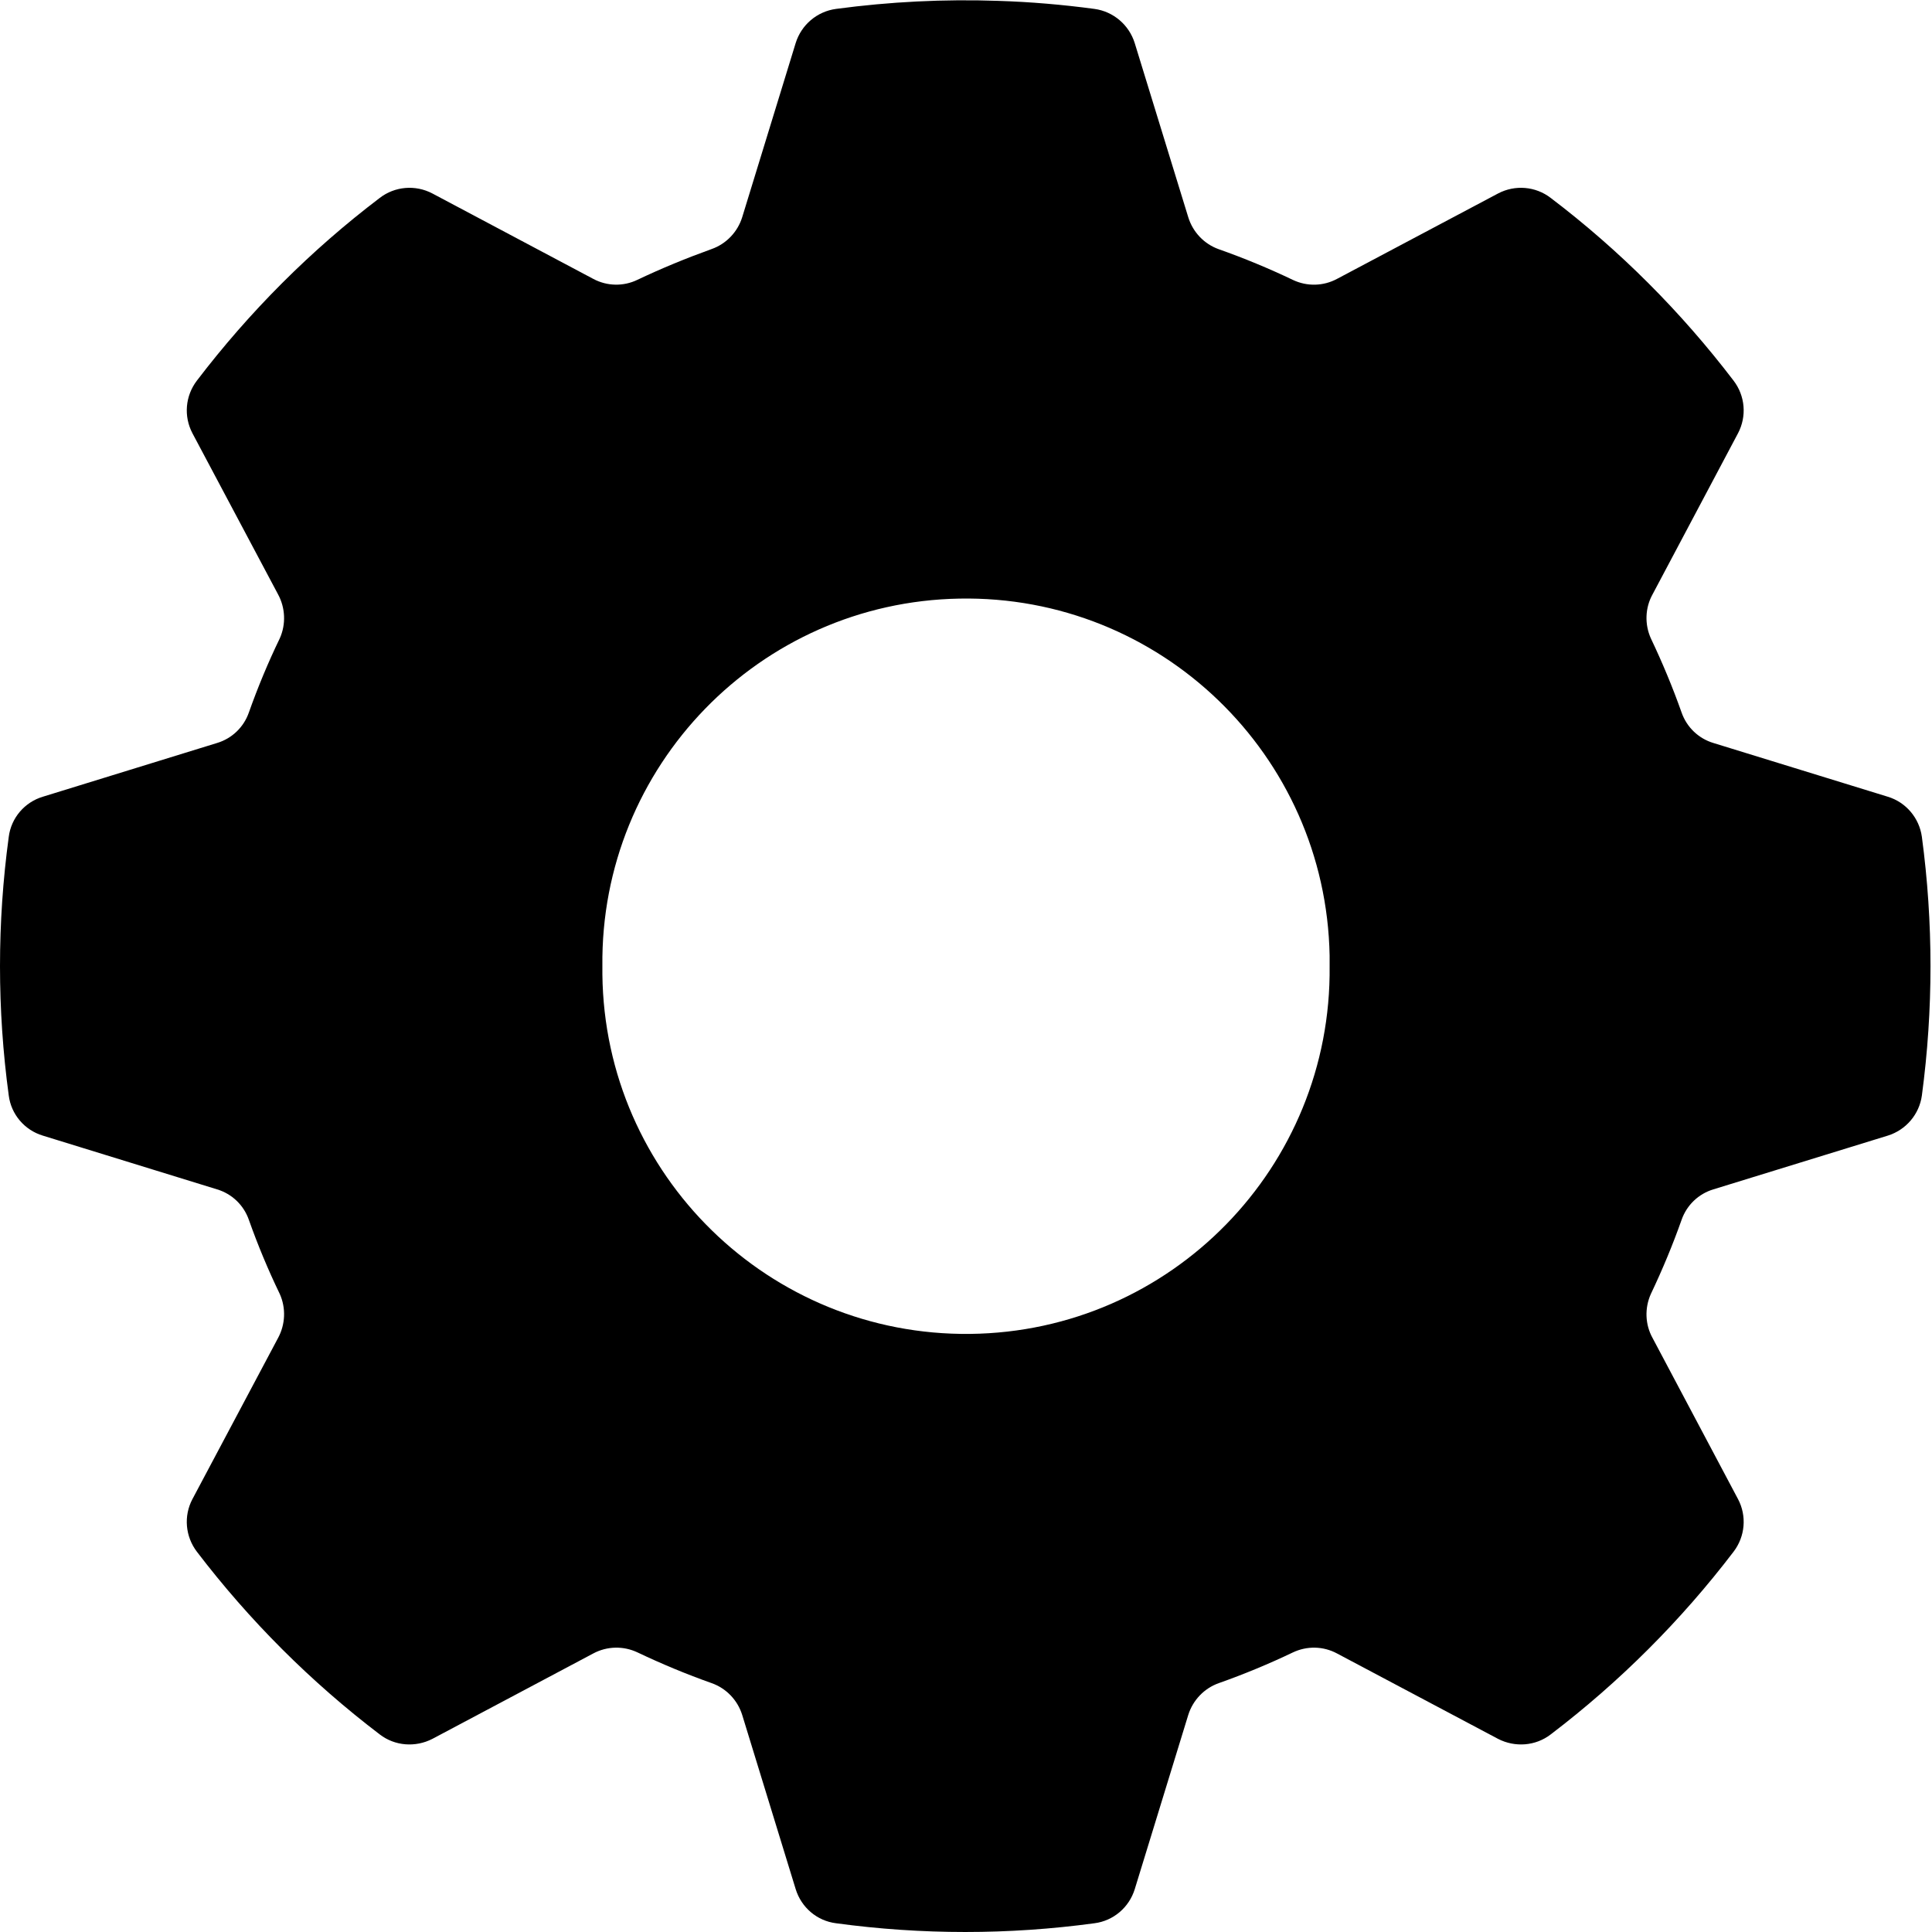 <svg xmlns="http://www.w3.org/2000/svg" xmlns:xlink="http://www.w3.org/1999/xlink" width="500" zoomAndPan="magnify" viewBox="0 0 375 375" height="500" preserveAspectRatio="xMidYMid meet" version="1.0"><defs><clipPath id="37d1eb1022"><path d="M 0 0 L 374.734 0 L 374.734 375 L 0 375 Z M 0 0 " clip-rule="nonzero"/></clipPath></defs><g clip-path="url(#37d1eb1022)"><path fill="currentColor" d="M 186.203 116.188 C 225.188 115.457 257.348 146.484 258.078 185.469 C 258.078 186.168 258.078 186.836 258.078 187.535 C 258.512 226.52 227.285 258.477 188.301 258.91 C 149.312 259.344 117.355 228.117 116.922 189.133 C 116.922 188.598 116.922 188.066 116.922 187.535 C 116.488 148.75 147.418 116.887 186.203 116.188 Z M 193.758 0.168 C 183.238 -0.199 172.684 0.332 162.266 1.73 C 158.57 2.23 155.539 4.828 154.441 8.355 L 144.055 42.18 C 143.156 45.043 140.957 47.34 138.129 48.34 C 133.234 50.105 128.441 52.07 123.746 54.301 C 121.016 55.629 117.82 55.562 115.156 54.133 L 83.93 37.555 C 80.633 35.82 76.637 36.156 73.707 38.418 C 60.324 48.574 48.406 60.523 38.219 73.875 C 35.957 76.836 35.621 80.801 37.352 84.094 L 53.965 115.355 C 55.398 117.988 55.531 121.184 54.301 123.914 C 52.035 128.605 50.039 133.402 48.305 138.293 C 47.309 141.156 45.012 143.355 42.113 144.219 L 8.324 154.641 C 4.762 155.707 2.164 158.77 1.699 162.43 C -0.566 179.109 -0.566 195.957 1.699 212.637 C 2.164 216.297 4.762 219.359 8.324 220.426 L 42.113 230.848 C 45.012 231.711 47.309 233.91 48.305 236.773 C 50.039 241.664 52.035 246.461 54.301 251.152 C 55.531 253.883 55.398 257.078 53.965 259.711 L 37.352 290.973 C 35.621 294.234 35.957 298.23 38.219 301.191 C 48.406 314.543 60.324 326.461 73.707 336.648 C 76.637 338.91 80.633 339.211 83.93 337.512 L 115.156 320.934 C 117.82 319.504 121.016 319.438 123.746 320.734 C 128.441 322.965 133.234 324.961 138.129 326.695 C 140.957 327.691 143.156 329.988 144.055 332.852 L 154.441 366.676 C 155.539 370.238 158.57 372.836 162.266 373.301 C 178.91 375.566 195.789 375.566 212.438 373.301 C 216.098 372.836 219.16 370.238 220.258 366.676 L 230.645 332.852 C 231.547 329.988 233.742 327.691 236.57 326.695 C 241.465 324.961 246.293 322.965 250.953 320.734 C 253.684 319.438 256.848 319.504 259.512 320.934 L 290.77 337.512 C 294.066 339.211 298.062 338.91 300.992 336.648 C 314.375 326.461 326.293 314.543 336.48 301.191 C 338.746 298.23 339.078 294.234 337.348 290.973 L 320.766 259.711 C 319.301 257.078 319.203 253.883 320.434 251.152 C 322.664 246.461 324.664 241.664 326.395 236.773 C 327.391 233.91 329.691 231.711 332.586 230.848 L 366.41 220.426 C 369.941 219.328 372.535 216.297 373.035 212.637 C 375.266 195.957 375.266 179.109 373.035 162.43 C 372.535 158.77 369.941 155.707 366.41 154.641 L 332.586 144.219 C 329.691 143.355 327.391 141.156 326.395 138.293 C 324.664 133.402 322.664 128.605 320.434 123.914 C 319.203 121.184 319.301 117.988 320.766 115.355 L 337.348 84.094 C 339.078 80.801 338.746 76.836 336.48 73.875 C 326.293 60.523 314.375 48.574 300.992 38.418 C 298.062 36.156 294.066 35.82 290.77 37.555 L 259.512 54.133 C 256.848 55.562 253.684 55.629 250.953 54.332 C 246.293 52.102 241.465 50.105 236.57 48.375 C 233.742 47.375 231.547 45.078 230.645 42.18 L 220.258 8.391 C 219.16 4.828 216.098 2.23 212.438 1.73 C 206.242 0.898 200.02 0.367 193.758 0.168 " fill-opacity="1" fill-rule="nonzero"/></g></svg>